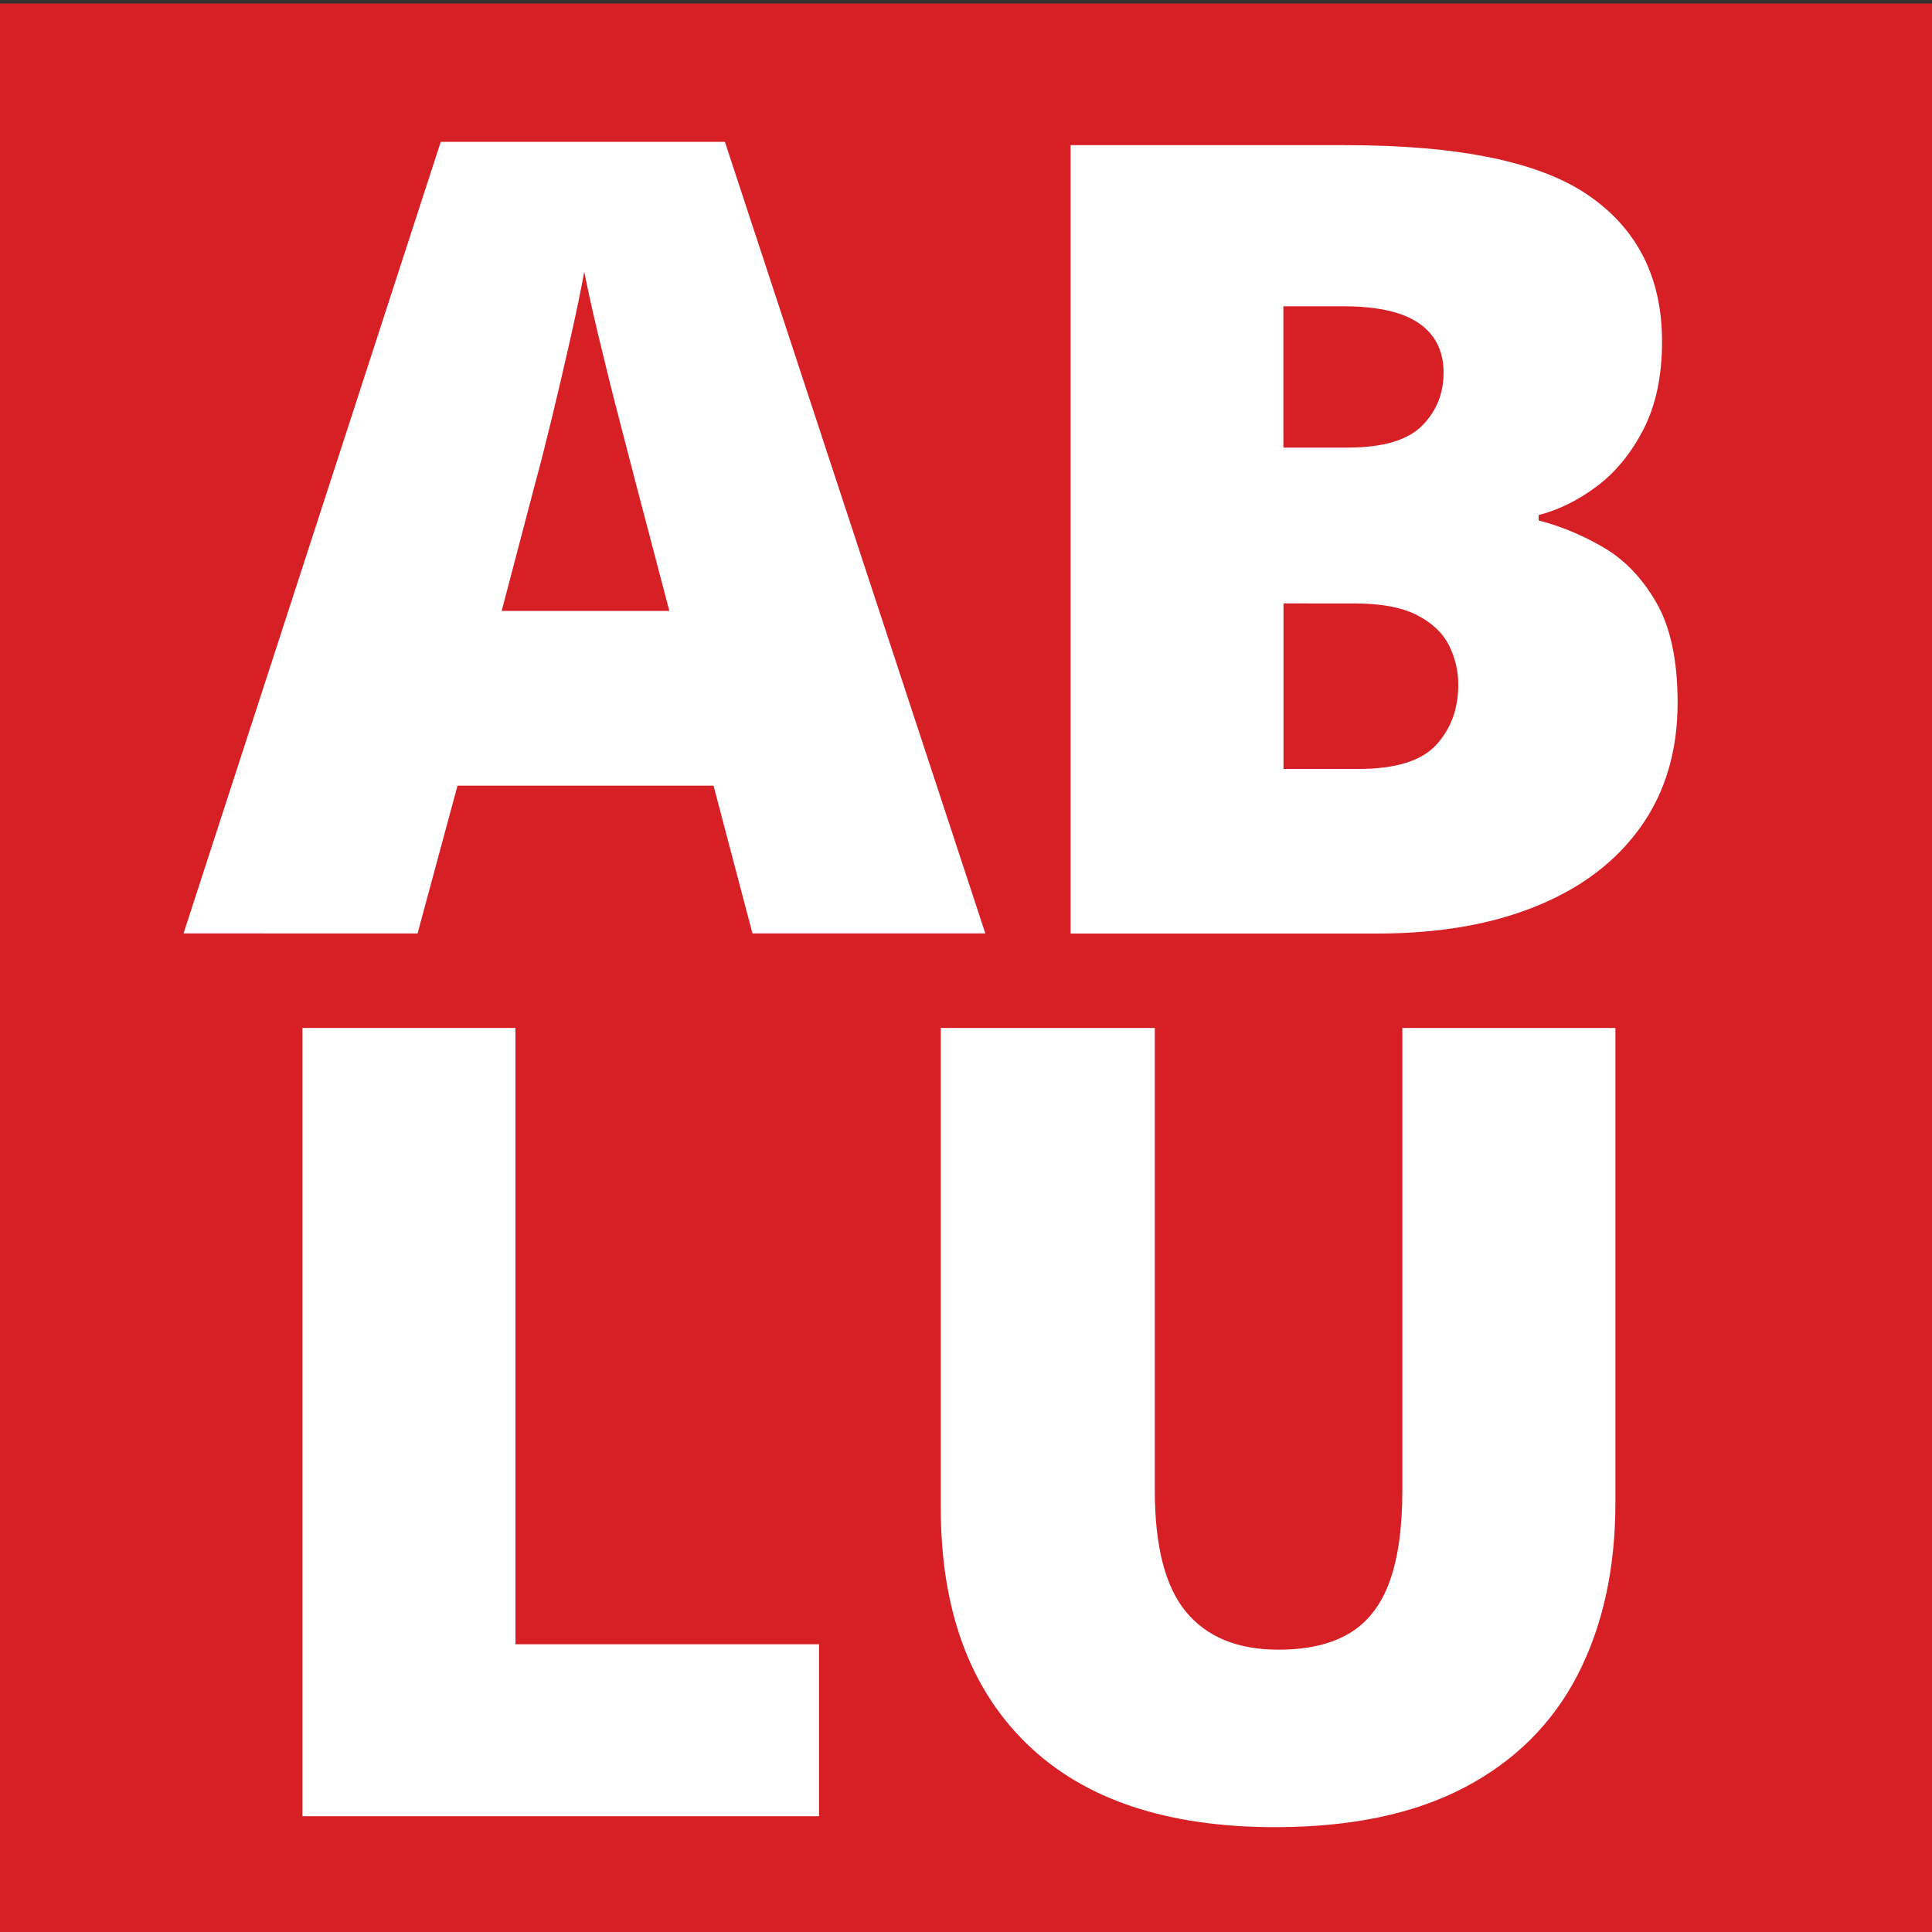 <?xml version="1.0" encoding="utf-8"?>
<!-- Generator: Adobe Illustrator 27.5.0, SVG Export Plug-In . SVG Version: 6.00 Build 0)  -->
<svg version="1.1" id="Layer_1" xmlns="http://www.w3.org/2000/svg" xmlns:xlink="http://www.w3.org/1999/xlink" x="0px" y="0px"
	 viewBox="0 0 150 150" style="enable-background:new 0 0 150 150;" xml:space="preserve">
<rect x="0" y="0" width="150" height="150" fill="#333333" stroke="none"/>
<style type="text/css">
	.st0{fill:#D71F26;}
	.st1{fill:#FFFFFF;}
</style>
<rect y="0.27" class="st0" width="150" height="150"/>
<g>
	<g>
		<path class="st1" d="M58.42,72.47L55.4,61H35.52l-3.1,11.47H14.25l19.97-61.46h22.06L76.5,72.47H58.42z M51.97,47.44l-2.64-10.05
			c-0.28-1.09-0.68-2.64-1.21-4.67c-0.53-2.02-1.05-4.12-1.57-6.28c-0.52-2.16-0.91-3.94-1.19-5.34c-0.25,1.4-0.61,3.12-1.07,5.17
			s-0.94,4.08-1.42,6.09c-0.49,2.01-0.91,3.68-1.28,5.02l-2.64,10.05H51.97z"/>
		<path class="st1" d="M83.12,11.27h21.35c8.85,0,15.15,1.31,18.92,3.94c3.77,2.62,5.65,6.39,5.65,11.3c0,2.68-0.48,4.95-1.44,6.82
			c-0.96,1.87-2.18,3.35-3.64,4.44c-1.46,1.09-2.97,1.83-4.5,2.22v0.42c1.67,0.42,3.34,1.11,5,2.07c1.66,0.96,3.04,2.4,4.14,4.31
			c1.1,1.91,1.65,4.5,1.65,7.77c0,3.71-0.94,6.91-2.83,9.59s-4.57,4.74-8.06,6.17c-3.49,1.44-7.63,2.16-12.43,2.16H83.12V11.27z
			 M99.65,34.75h4.98c2.74,0,4.66-0.57,5.78-1.7s1.67-2.5,1.67-4.12c0-1.67-0.64-2.95-1.91-3.83c-1.27-0.88-3.23-1.32-5.88-1.32
			h-4.65V34.75z M99.65,46.85V59.7h5.82c2.88,0,4.88-0.62,6.03-1.86c1.14-1.24,1.72-2.8,1.72-4.67c0-1.09-0.24-2.11-0.73-3.08
			s-1.32-1.74-2.49-2.34c-1.17-0.6-2.79-0.9-4.86-0.9H99.65z"/>
	</g>
</g>
<g>
	<g>
		<path class="st1" d="M23.48,141.02V79.81h16.54v47.85h23.57v13.35H23.48z"/>
		<path class="st1" d="M125.42,79.81v36.84c0,5.14-0.98,9.59-2.93,13.38c-1.95,3.78-4.88,6.7-8.79,8.75
			c-3.91,2.05-8.81,3.08-14.7,3.08c-8.43,0-14.86-2.16-19.3-6.49s-6.66-10.44-6.66-18.34V79.81h16.62v35.92
			c0,4.33,0.81,7.47,2.43,9.42c1.62,1.95,4,2.93,7.16,2.93c2.26,0,4.1-0.42,5.53-1.28c1.42-0.85,2.46-2.2,3.12-4.04
			s0.98-4.21,0.98-7.12V79.81H125.42z"/>
	</g>
</g>
</svg>
